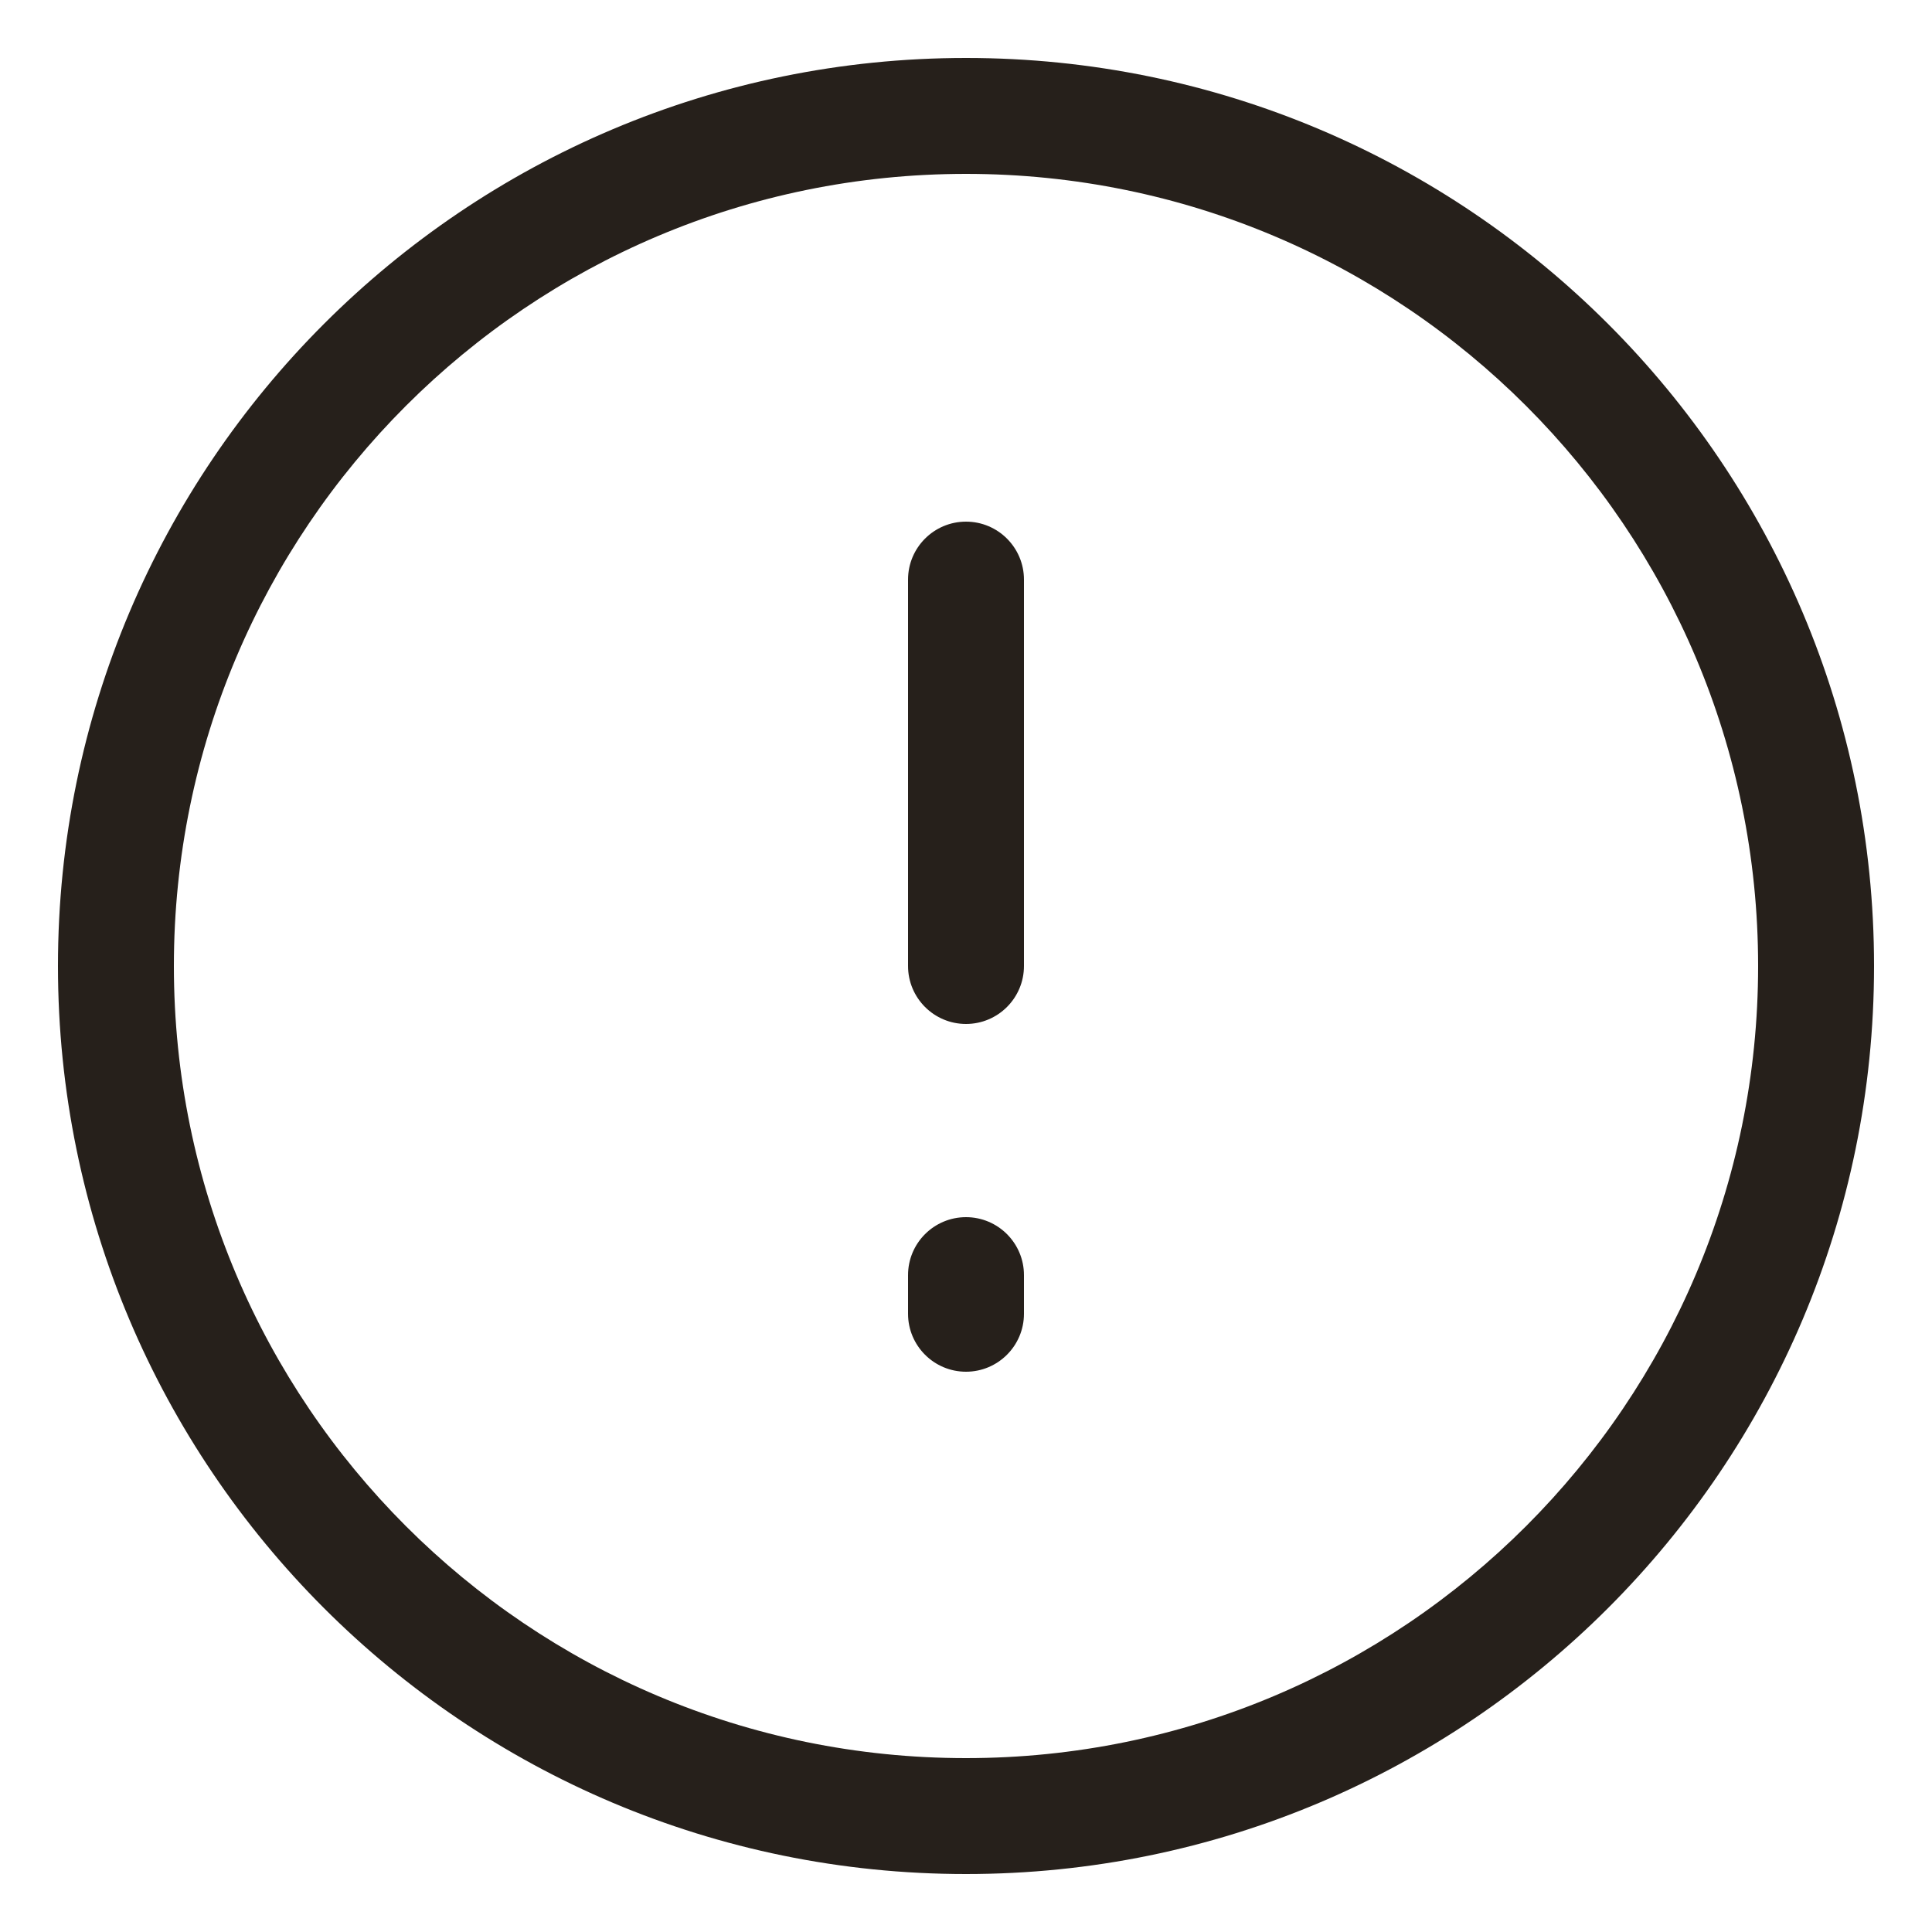 <svg width="16" height="16" viewBox="0 0 24 25" fill="none" xmlns="http://www.w3.org/2000/svg" id="reservas">
<path fill-rule="evenodd" clip-rule="evenodd" d="M12 2.25C6.339 2.25 1.75 6.839 1.75 12.5C1.75 18.161 6.339 22.75 12 22.75C17.661 22.75 22.25 18.161 22.25 12.5C22.25 6.839 17.661 2.25 12 2.25ZM0.25 12.5C0.25 6.011 5.511 0.75 12 0.75C18.489 0.75 23.75 6.011 23.75 12.5C23.75 18.989 18.489 24.25 12 24.25C5.511 24.25 0.25 18.989 0.25 12.5ZM12 6.75C12.414 6.75 12.75 7.086 12.75 7.5V12.5C12.75 12.914 12.414 13.25 12 13.25C11.586 13.25 11.25 12.914 11.25 12.5V7.5C11.25 7.086 11.586 6.75 12 6.75ZM12 15.75C12.414 15.75 12.75 16.086 12.75 16.5V17C12.75 17.414 12.414 17.75 12 17.75C11.586 17.75 11.25 17.414 11.25 17V16.5C11.25 16.086 11.586 15.75 12 15.75Z" fill="#26201B"/>
</svg>
